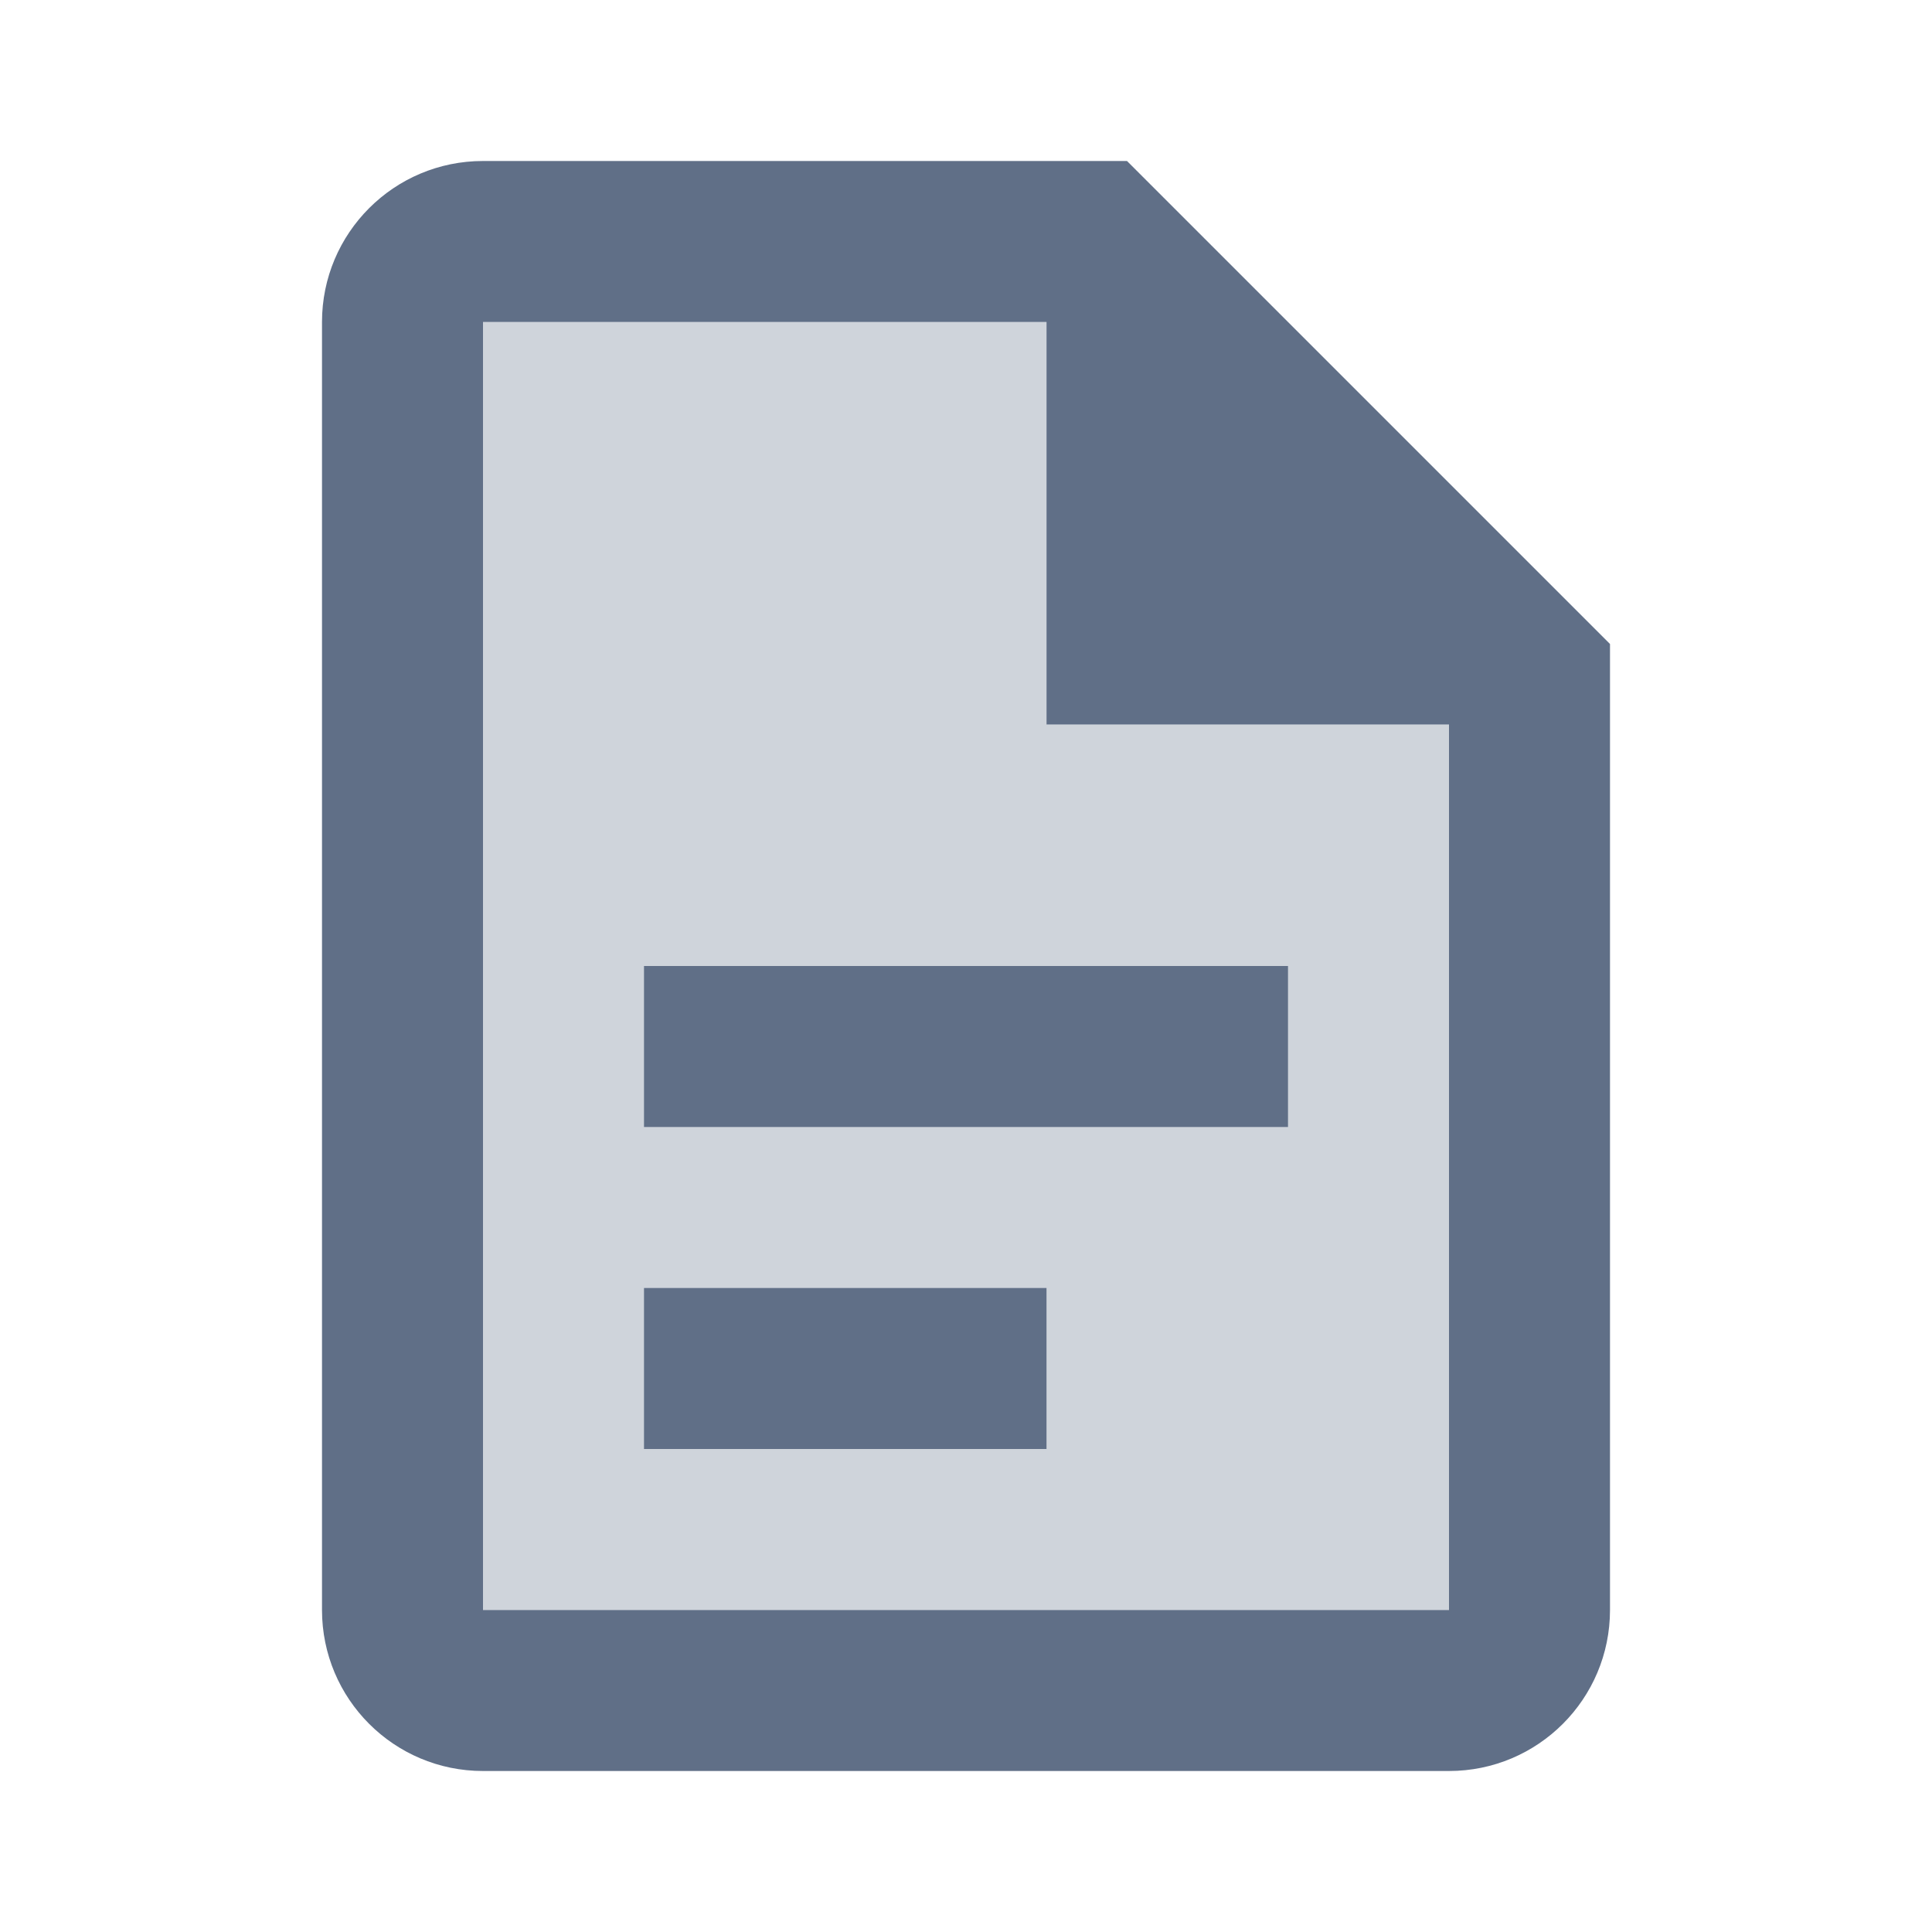 <svg xmlns="http://www.w3.org/2000/svg" width="24" height="24" viewBox="0 0 24 24">
  <title id="documentTitle">Document</title>
  <desc id="documentDesc">An icon of a document</desc>
  <g fill="#606F87" fill-rule="evenodd" transform="translate(4 2)">
    <polygon points="2 2 9 2 9 7 14 7 14 18 2 18" opacity=".3"/>
    <path d="M2,0 C0.895,0 0,0.895 0,2 L0,18 C0,19.105 0.895,20 2,20 L14,20 C15.105,20 16,19.105 16,18 L16,6 L10,0 L2,0 L2,0 Z M2,2 L9,2 L9,7 L14,7 L14,18 L2,18 L2,2 L2,2 Z M4,10 L4,12 L12,12 L12,10 L4,10 L4,10 Z M4,14 L4,16 L9,16 L9,14 L4,14 Z"/>
  </g>
</svg>
